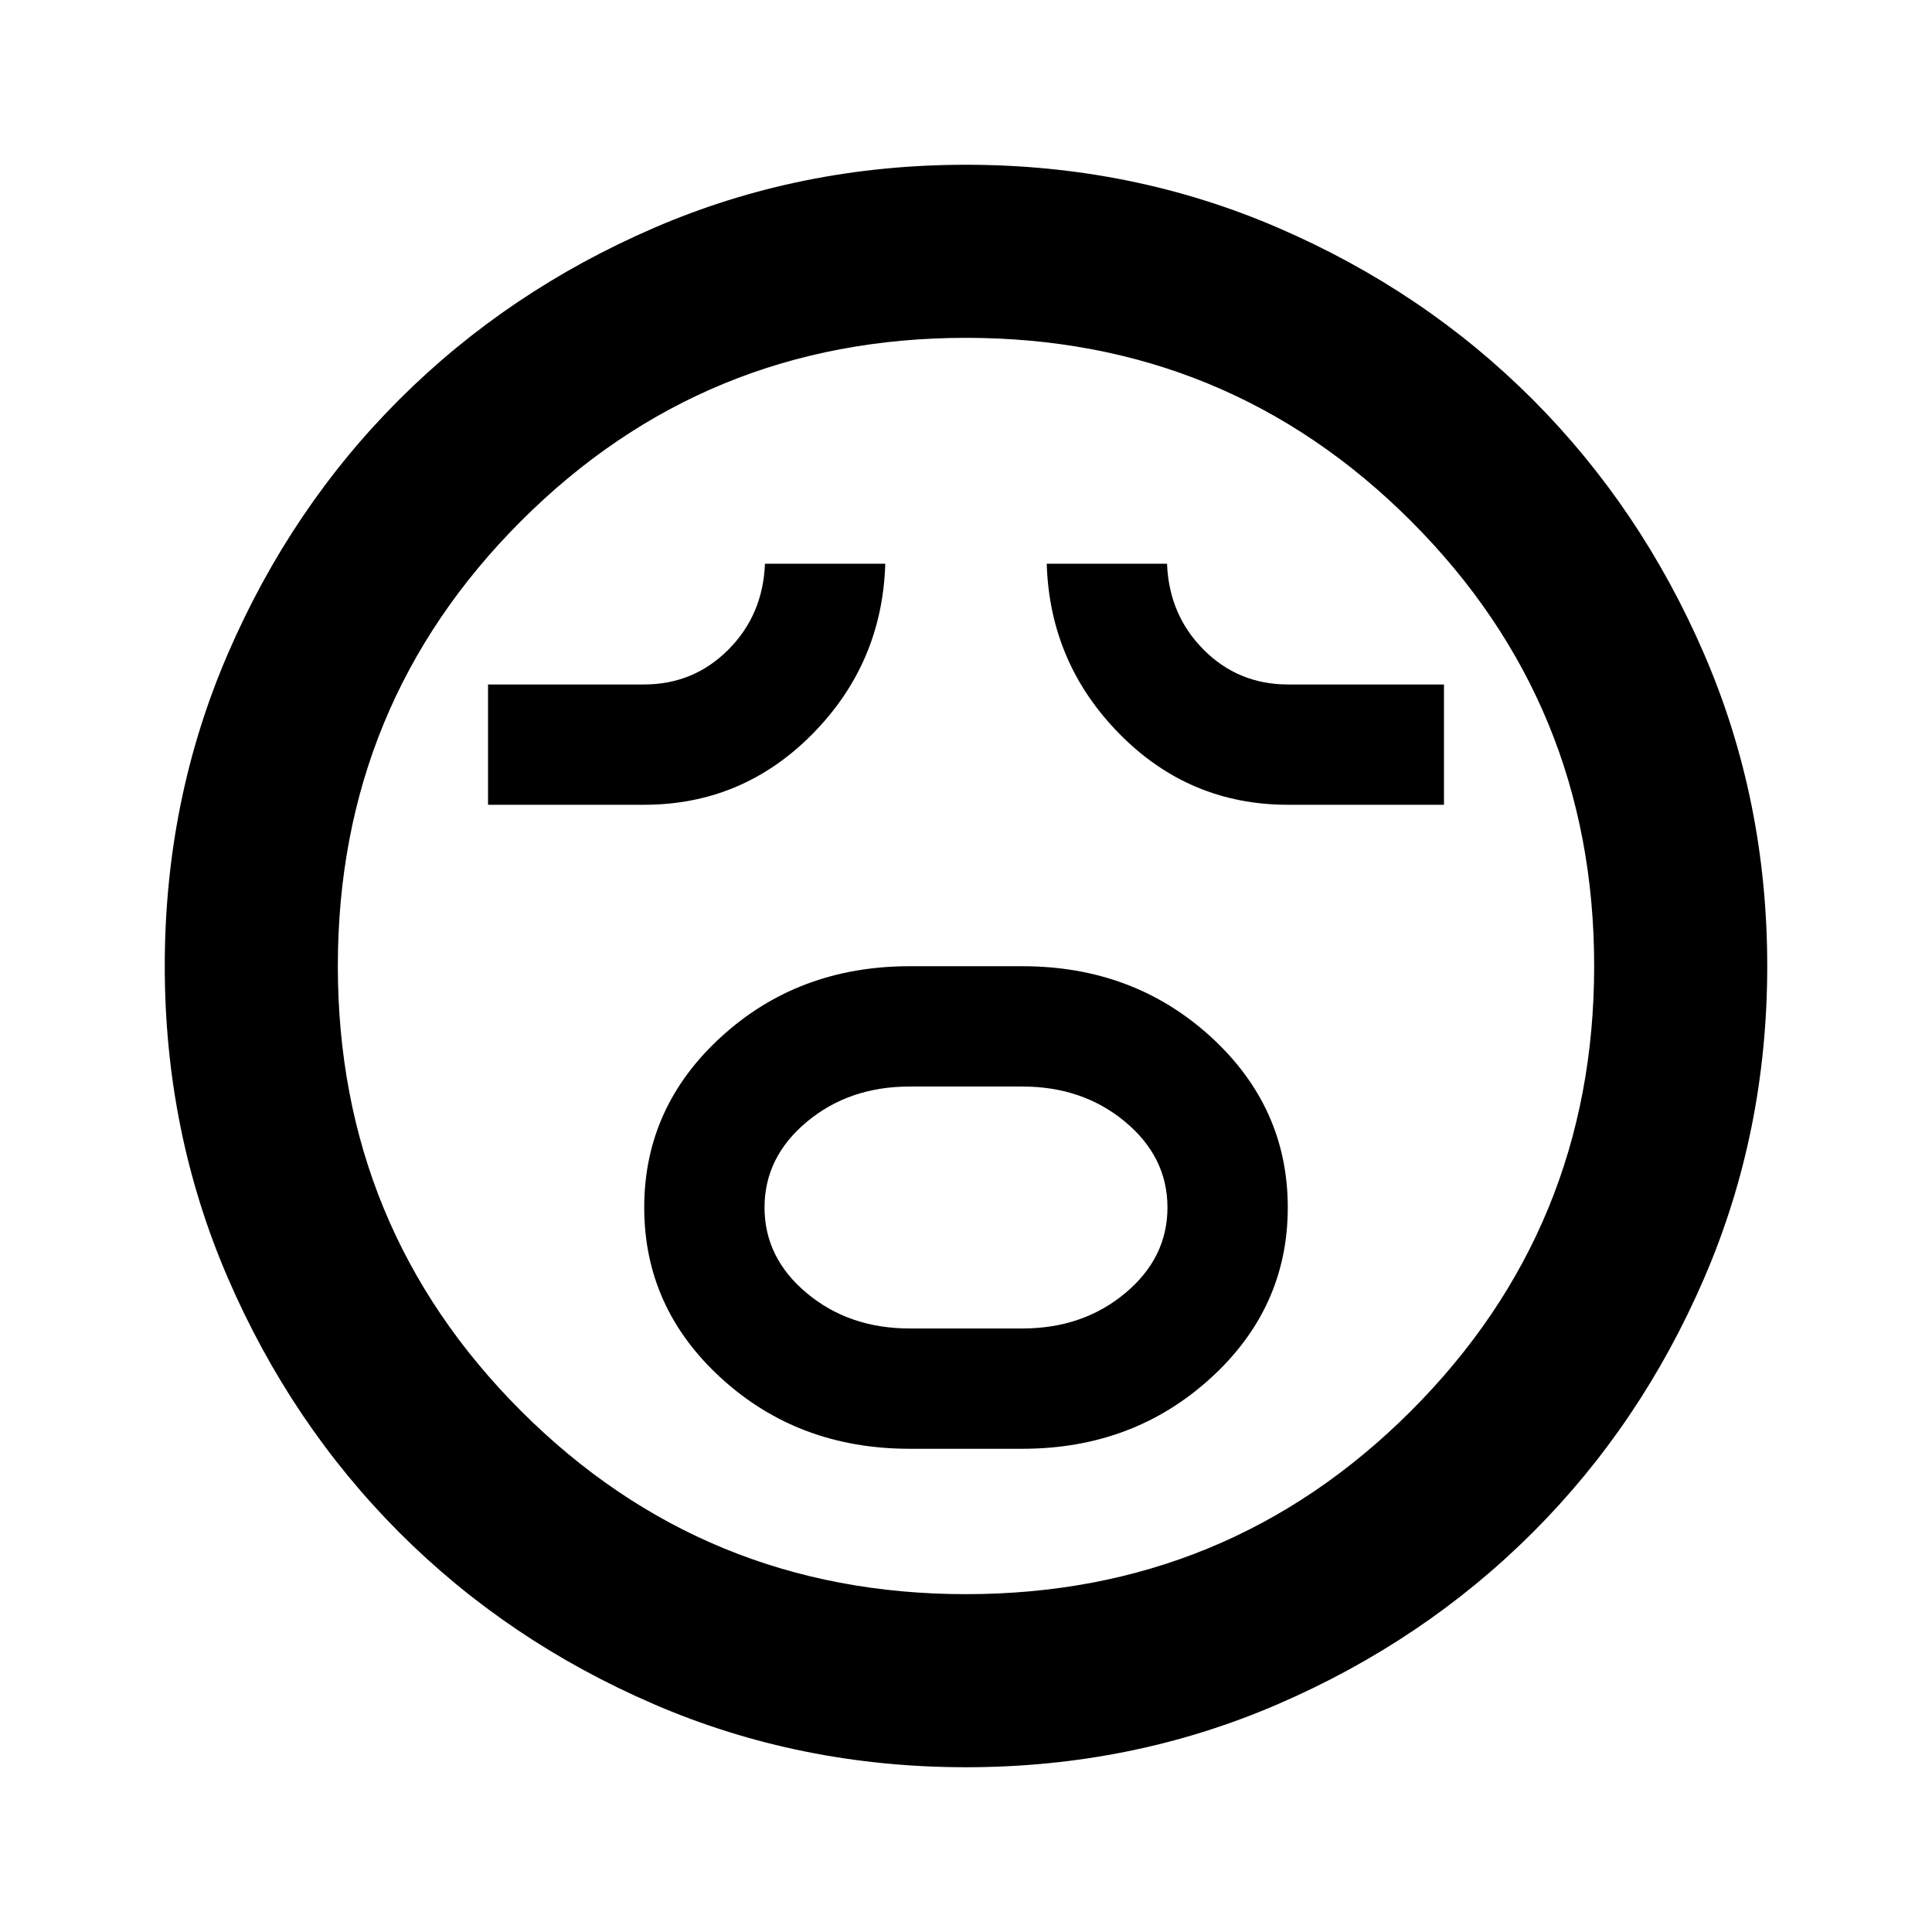 <svg xmlns="http://www.w3.org/2000/svg" height="24" viewBox="0 -960 960 960" width="24"><path d="M452-240.11h56q54.95 0 93.42-34.97T639.89-360q0-49.96-38.37-84.92-38.37-34.97-93.52-34.97h-56q-55.15 0-93.52 34.97T320.11-360q0 49.96 38.37 84.92 38.37 34.97 93.52 34.97Zm0-59.78q-30.05 0-51.08-17.53-21.03-17.53-21.03-42.58 0-25.04 21.03-42.58 21.03-17.53 51.08-17.53h56q30.05 0 51.08 17.53 21.03 17.53 21.03 42.58 0 25.04-21.03 42.58-21.03 17.53-51.08 17.53h-56ZM242.5-560.11H320q48.96 0 83.67-35.14 34.72-35.15 36.22-84.64h-59.78q-1 25.5-18.24 42.75T320-619.89h-77.5v59.78Zm397.5 0h77.5v-59.78H640q-24.67 0-41.89-17.25t-18.22-42.75h-59.78q1.5 49.41 36.2 84.6Q591-560.11 640-560.11ZM479.98-81.87q-82.56 0-155.15-31.36-72.6-31.36-126.43-85.29-53.83-53.94-85.18-126.48-31.35-72.54-31.35-155.02 0-82.56 31.36-155.15 31.36-72.6 85.29-126.43 53.94-53.83 126.48-85.18 72.54-31.35 155.02-31.35 82.56 0 155.15 31.36 72.6 31.36 126.43 85.29 53.83 53.94 85.18 126.48 31.35 72.54 31.35 155.02 0 82.56-31.36 155.15-31.36 72.6-85.29 126.43-53.94 53.83-126.48 85.18-72.54 31.35-155.02 31.35ZM480-480Zm0 312.13q130.07 0 221.1-91.03T792.13-480q0-130.07-91.03-221.1T480-792.13q-130.07 0-221.1 91.03T167.87-480q0 130.07 91.03 221.1T480-167.87Z"/></svg>